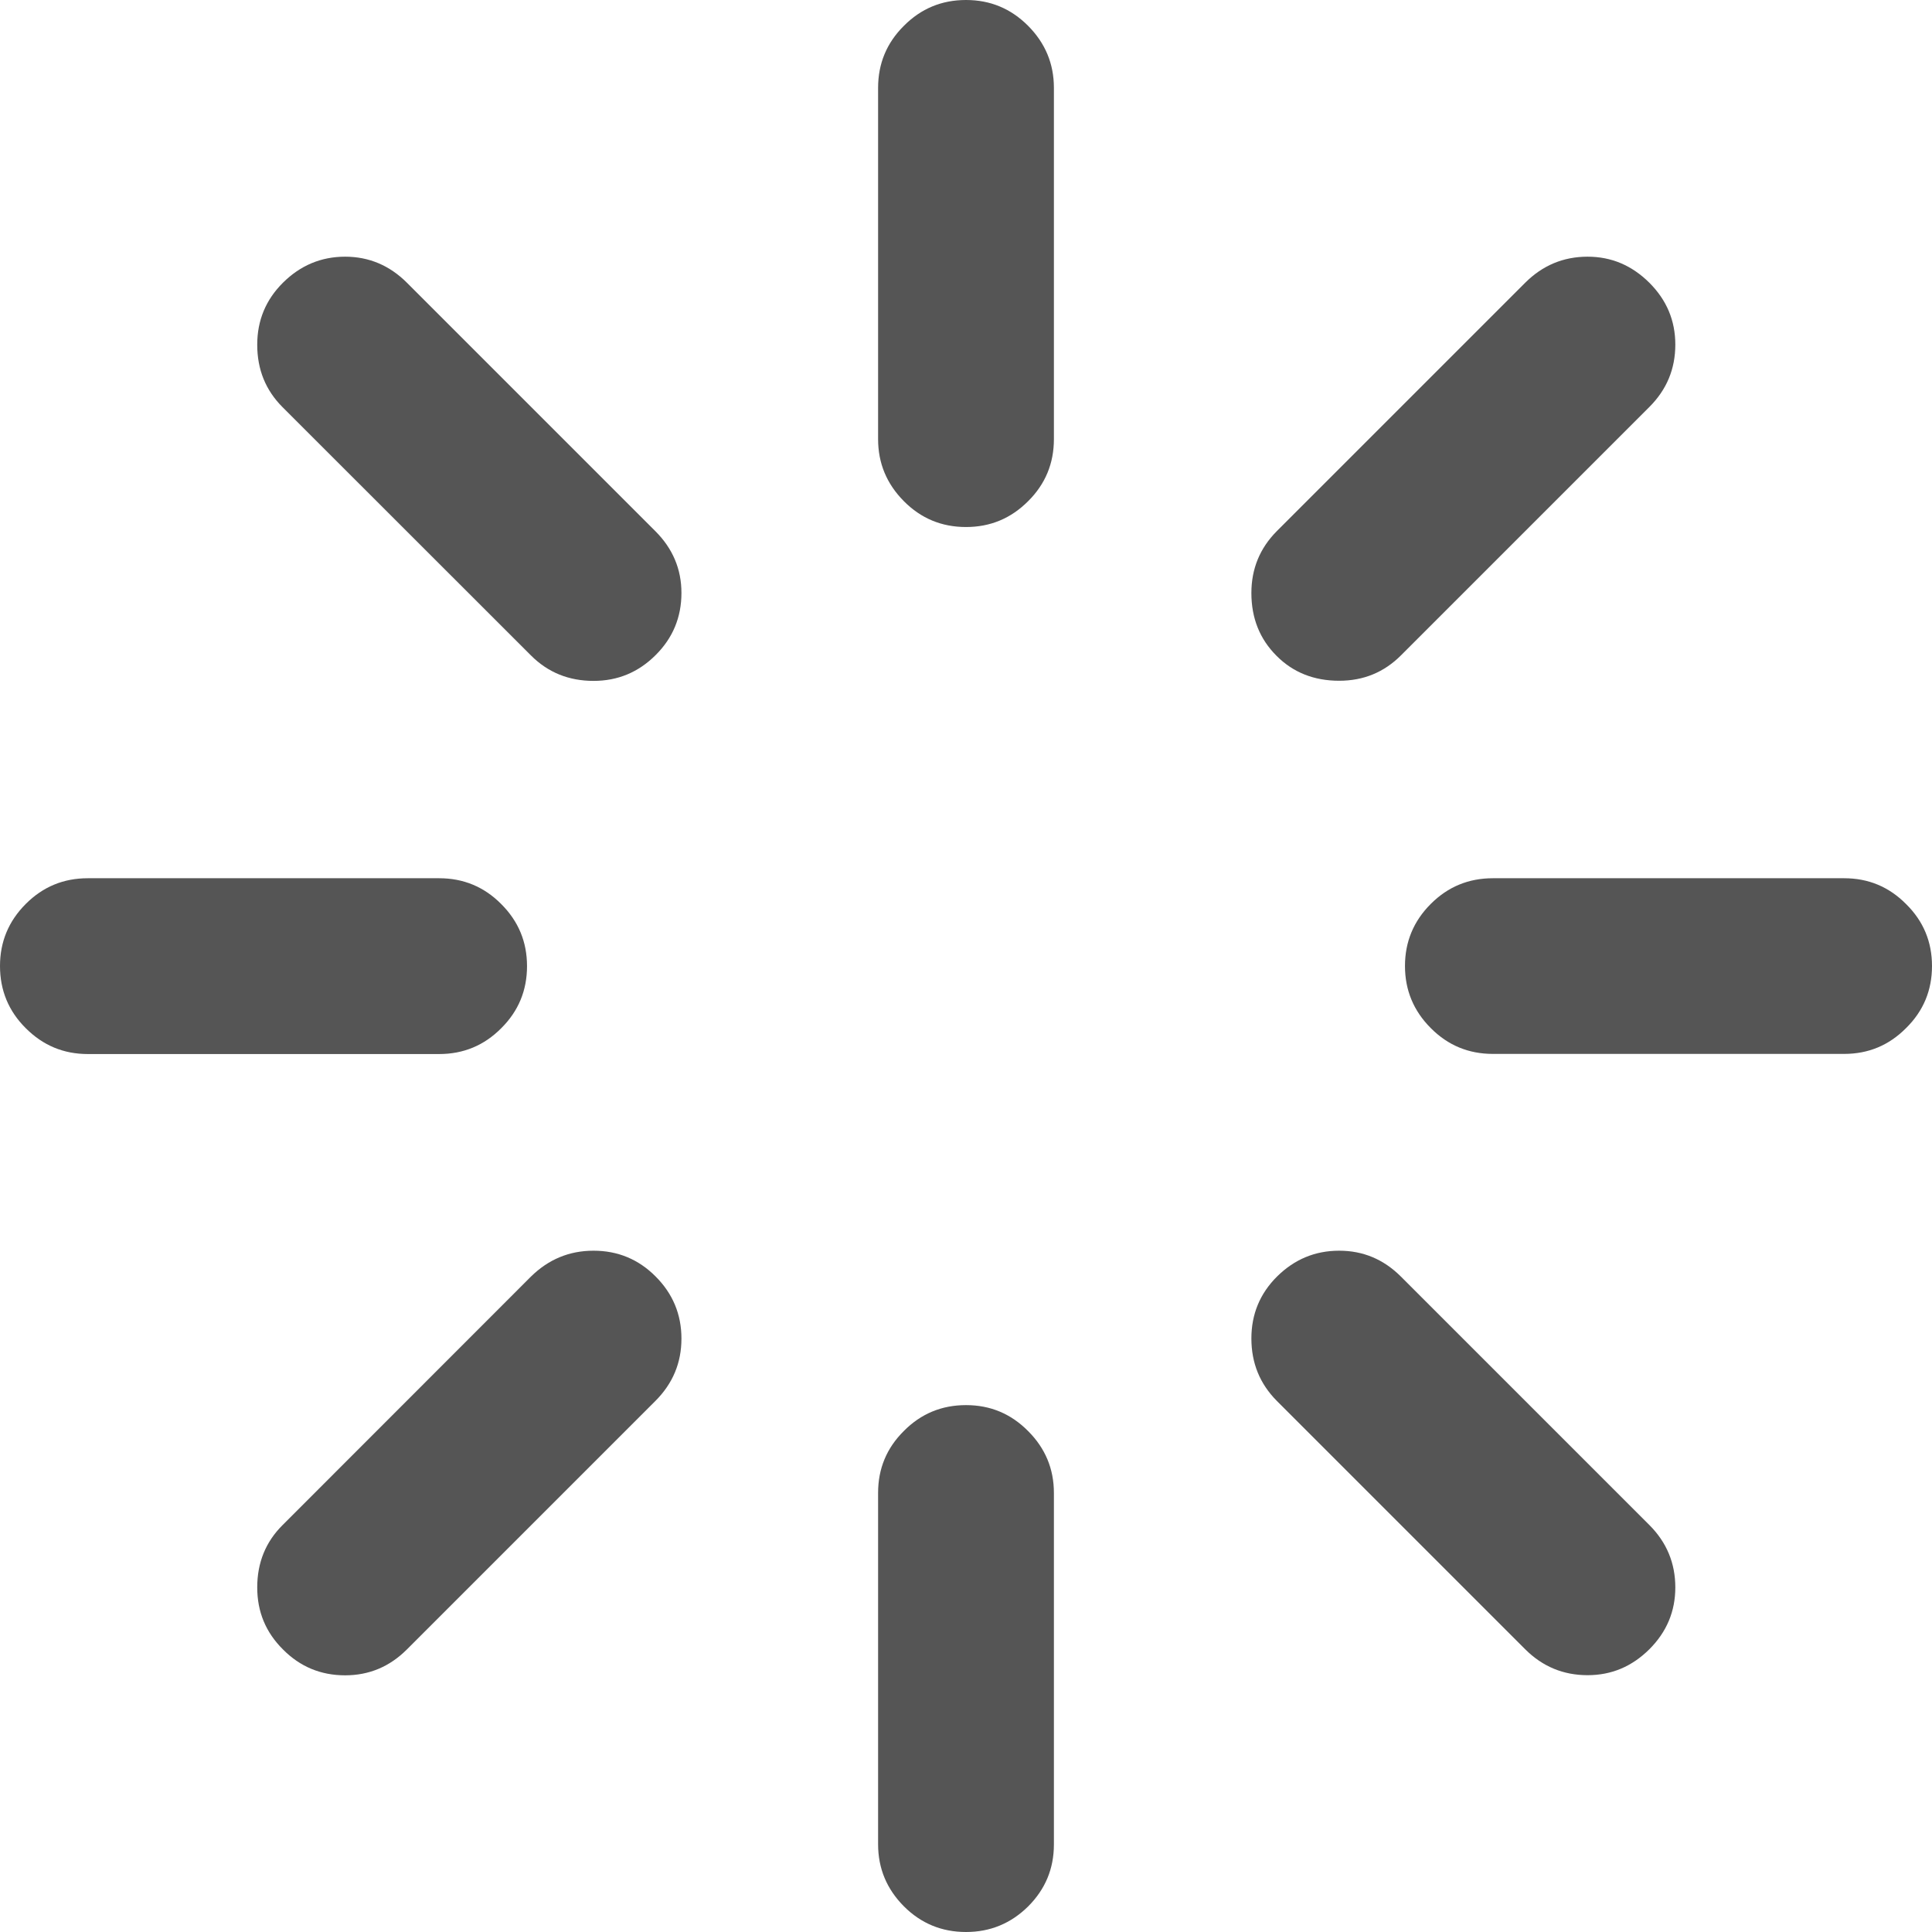 <?xml version="1.0" encoding="utf-8"?>
<!-- Generator: Adobe Illustrator 15.0.0, SVG Export Plug-In . SVG Version: 6.00 Build 0)  -->
<!DOCTYPE svg PUBLIC "-//W3C//DTD SVG 1.1//EN" "http://www.w3.org/Graphics/SVG/1.1/DTD/svg11.dtd">
<svg version="1.1" id="Layer_1" xmlns="http://www.w3.org/2000/svg" xmlns:xlink="http://www.w3.org/1999/xlink" x="0px" y="0px"
	 width="14px" height="14px" viewBox="9 9 14 14" enable-background="new 9 9 14 14" xml:space="preserve">
<path fill="#555555" d="M18.704,18.063c0.173,0,0.322,0.062,0.448,0.188l1.8,1.8c0.126,0.126,0.188,0.277,0.188,0.452
	c0,0.173-0.062,0.322-0.188,0.448c-0.127,0.126-0.275,0.188-0.448,0.188c-0.175,0-0.326-0.062-0.452-0.188l-1.8-1.8
	c-0.122-0.123-0.184-0.273-0.184-0.452c0-0.176,0.062-0.326,0.187-0.45C18.38,18.126,18.529,18.063,18.704,18.063L18.704,18.063z
	 M13.301,18.063c0.175,0,0.326,0.062,0.45,0.187c0.124,0.124,0.187,0.274,0.187,0.45s-0.063,0.326-0.189,0.452l-1.8,1.8
	c-0.126,0.126-0.275,0.188-0.448,0.188c-0.176,0-0.326-0.062-0.45-0.187c-0.125-0.124-0.187-0.273-0.187-0.45
	c0-0.179,0.061-0.33,0.184-0.452l1.799-1.8C12.974,18.126,13.125,18.063,13.301,18.063L13.301,18.063z M9.637,15.364h2.545
	c0.176,0,0.326,0.062,0.45,0.187c0.125,0.125,0.187,0.274,0.187,0.45c0,0.176-0.062,0.326-0.187,0.45
	c-0.124,0.125-0.274,0.187-0.45,0.187H9.637c-0.176,0-0.325-0.062-0.45-0.187C9.062,16.327,9,16.176,9,16
	c0-0.175,0.062-0.325,0.187-0.45S9.461,15.364,9.637,15.364z M16,19.182c0.176,0,0.325,0.062,0.45,0.188
	c0.124,0.124,0.187,0.273,0.187,0.449v2.546c0,0.176-0.062,0.325-0.187,0.45C16.325,22.938,16.176,23,16,23s-0.326-0.062-0.45-0.186
	c-0.124-0.125-0.187-0.274-0.187-0.45v-2.546c0-0.176,0.062-0.325,0.187-0.449C15.674,19.244,15.824,19.182,16,19.182z
	 M11.501,10.86c0.172,0,0.322,0.063,0.448,0.189l1.8,1.8c0.126,0.126,0.189,0.275,0.189,0.448c0,0.175-0.062,0.326-0.187,0.45
	c-0.125,0.125-0.275,0.187-0.45,0.187c-0.179,0-0.33-0.061-0.453-0.184l-1.8-1.799c-0.123-0.123-0.184-0.273-0.184-0.453
	c0-0.176,0.062-0.326,0.187-0.45S11.326,10.86,11.501,10.86L11.501,10.86z M19.818,15.364h2.545c0.176,0,0.325,0.062,0.449,0.187
	C22.938,15.675,23,15.825,23,16c0,0.176-0.062,0.326-0.188,0.45c-0.124,0.125-0.273,0.187-0.449,0.187h-2.545
	c-0.176,0-0.326-0.062-0.45-0.187c-0.124-0.124-0.187-0.274-0.187-0.45c0-0.175,0.062-0.325,0.187-0.45S19.643,15.364,19.818,15.364
	z M16,9c0.176,0,0.325,0.062,0.45,0.187c0.124,0.125,0.187,0.274,0.187,0.45v2.545c0,0.176-0.062,0.326-0.187,0.45
	c-0.125,0.125-0.274,0.187-0.45,0.187s-0.326-0.062-0.45-0.187c-0.124-0.125-0.187-0.274-0.187-0.45V9.637
	c0-0.176,0.062-0.326,0.187-0.45C15.674,9.062,15.824,9,16,9z M20.504,10.86c0.173,0,0.321,0.063,0.448,0.189
	c0.126,0.126,0.188,0.275,0.188,0.448c0,0.176-0.062,0.326-0.188,0.452l-1.8,1.8c-0.123,0.123-0.272,0.184-0.448,0.184
	c-0.182,0-0.334-0.06-0.454-0.181c-0.121-0.121-0.182-0.272-0.182-0.455c0-0.176,0.062-0.325,0.184-0.448l1.8-1.8
	C20.178,10.923,20.329,10.86,20.504,10.86z"/>
</svg>

